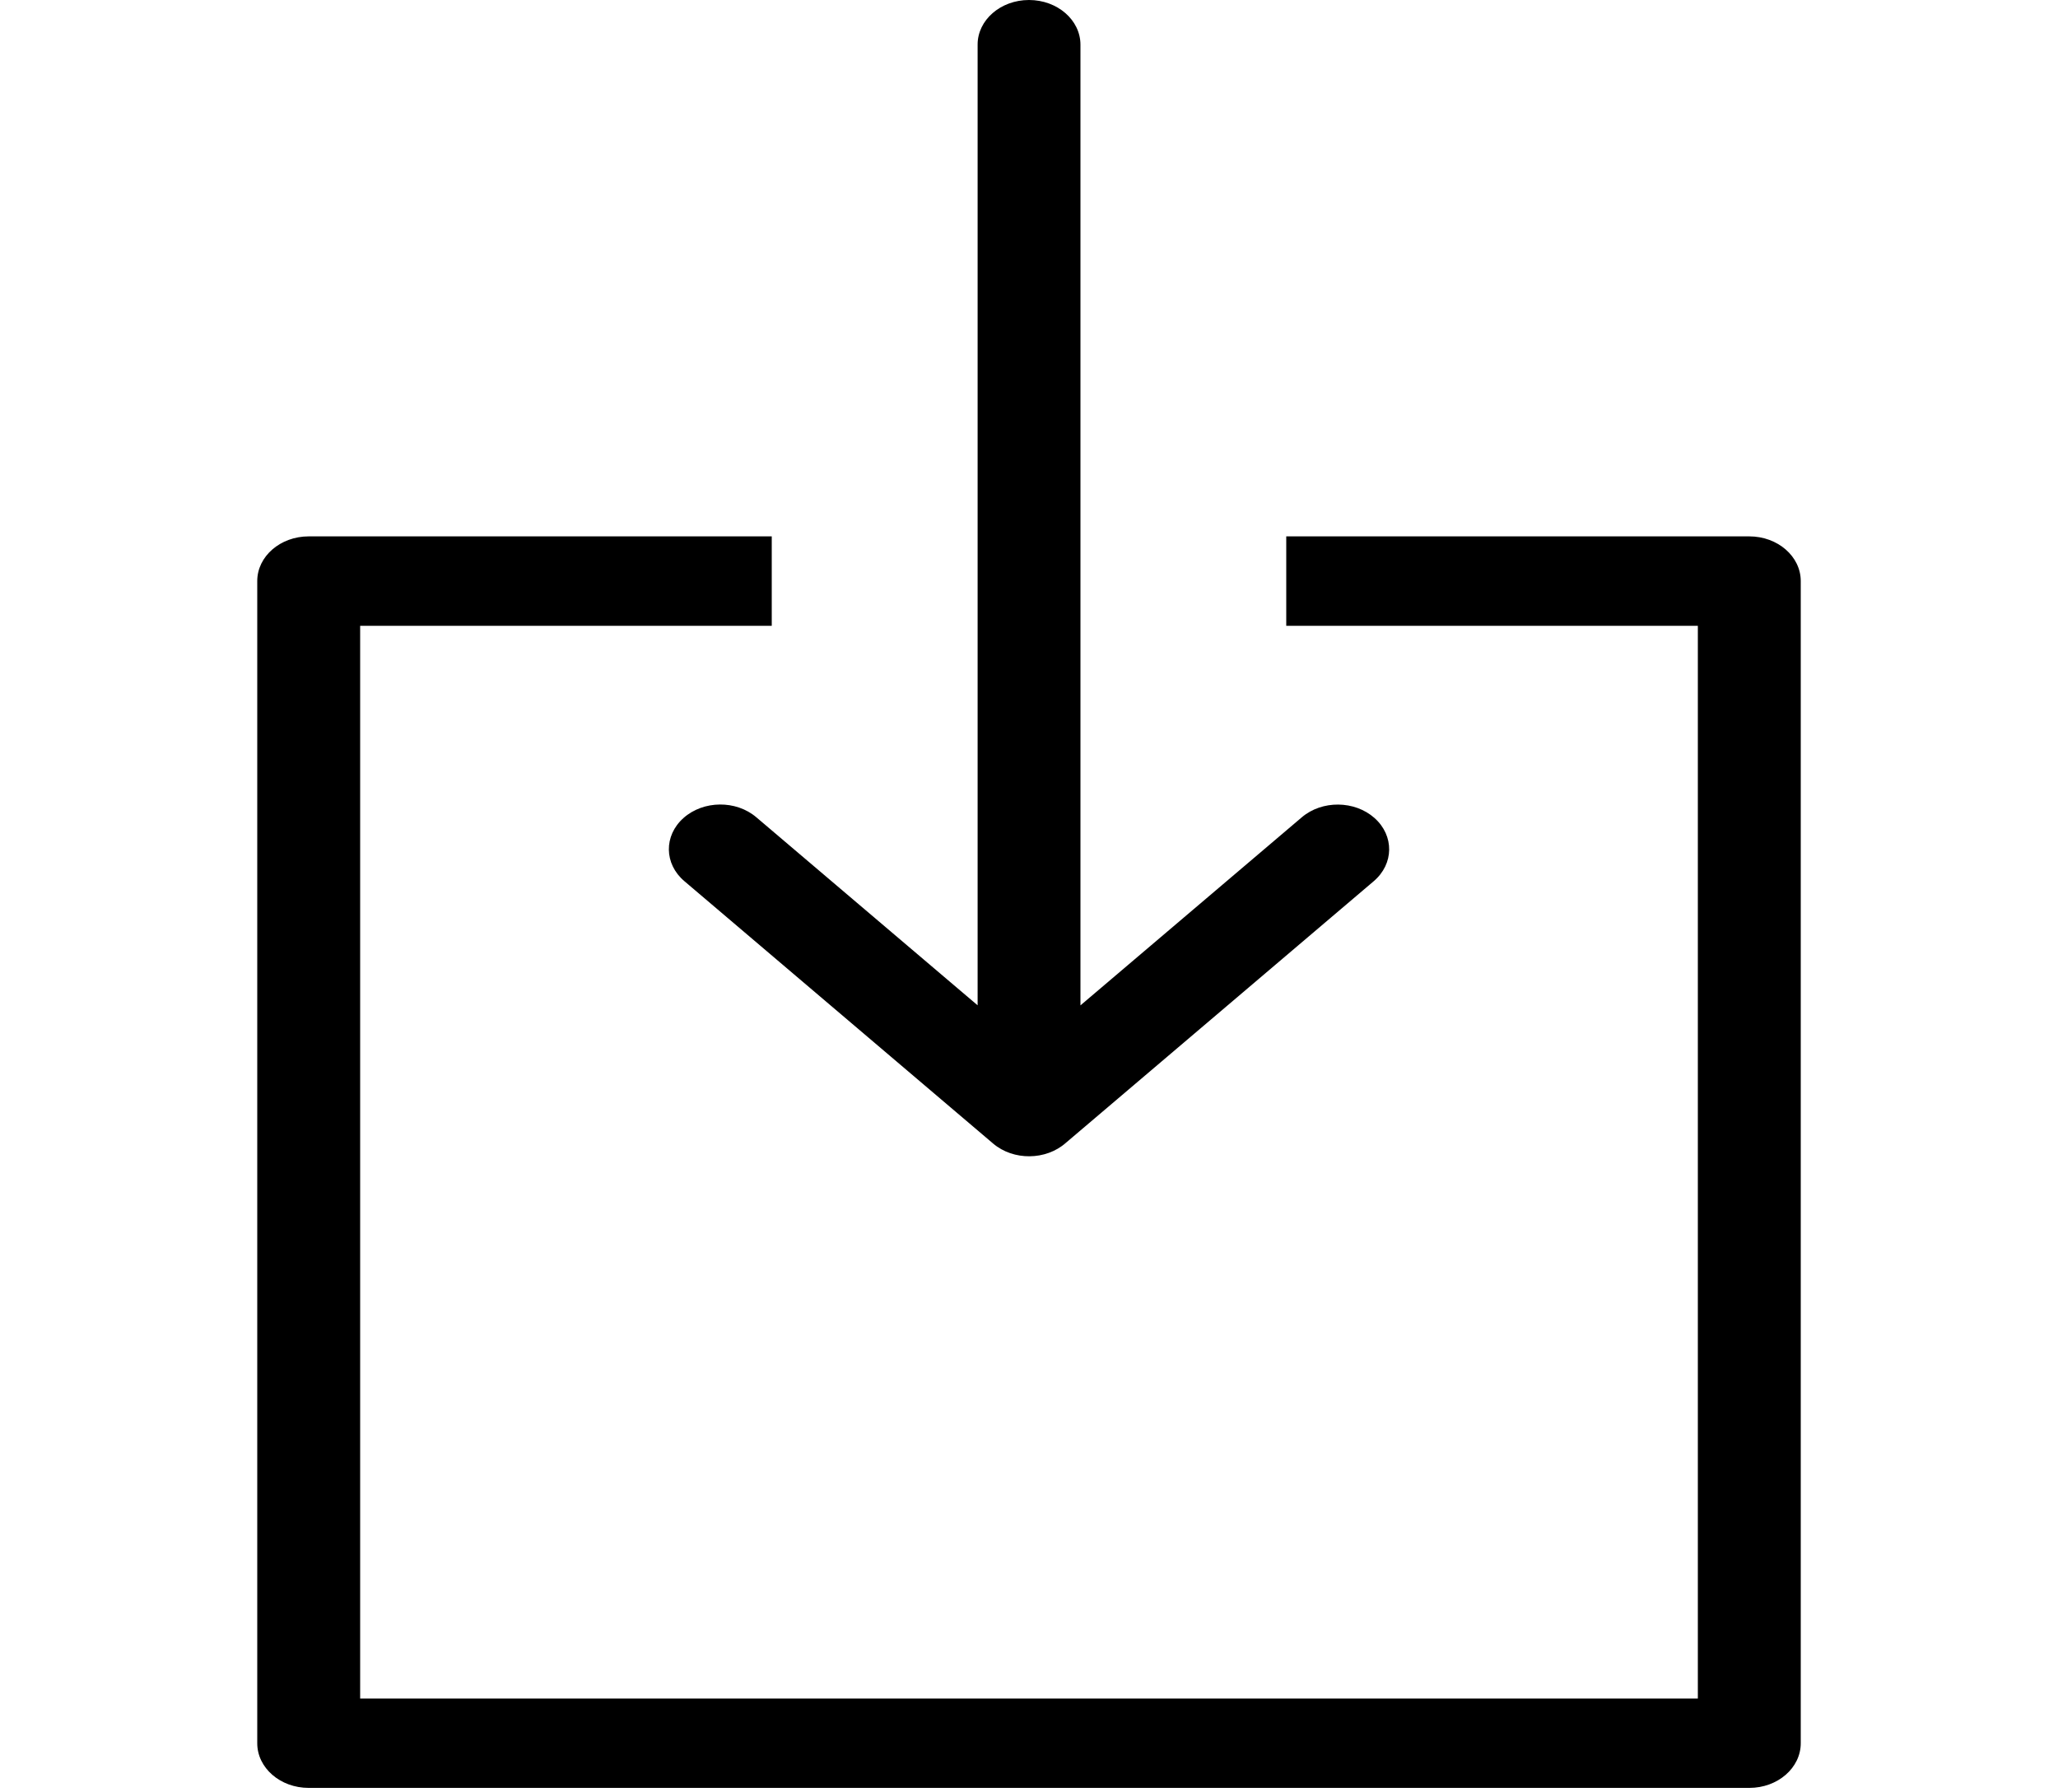 <svg width="31" height="27" viewBox="0 0 31 27" fill="none" xmlns="http://www.w3.org/2000/svg">
<g clip-path="url(#clip0)">
<path d="M26.35 8.08H19.375V9.427H25.575V25.587H5.425V9.427H11.625V8.08H4.65C4.222 8.08 3.875 8.382 3.875 8.753V26.26C3.875 26.632 4.222 26.933 4.65 26.933H26.35C26.778 26.933 27.125 26.632 27.125 26.26V8.753C27.125 8.382 26.778 8.08 26.35 8.08Z" fill="black"/>
<path d="M20.704 12.322C20.405 12.057 19.914 12.052 19.609 12.312L16.275 15.145V0.673C16.275 0.302 15.928 0 15.5 0C15.072 0 14.725 0.302 14.726 0.673V15.144L11.392 12.311C11.087 12.051 10.595 12.056 10.296 12.322C9.997 12.588 10.002 13.014 10.309 13.274L14.959 17.226C15.264 17.486 15.755 17.482 16.055 17.216L20.692 13.275C20.998 13.015 21.004 12.589 20.704 12.322Z" fill="black"/>
</g>
<defs>
<clipPath id="clip0">
<rect width="31" height="26.933" fill="white"/>
</clipPath>
</defs>
</svg>
